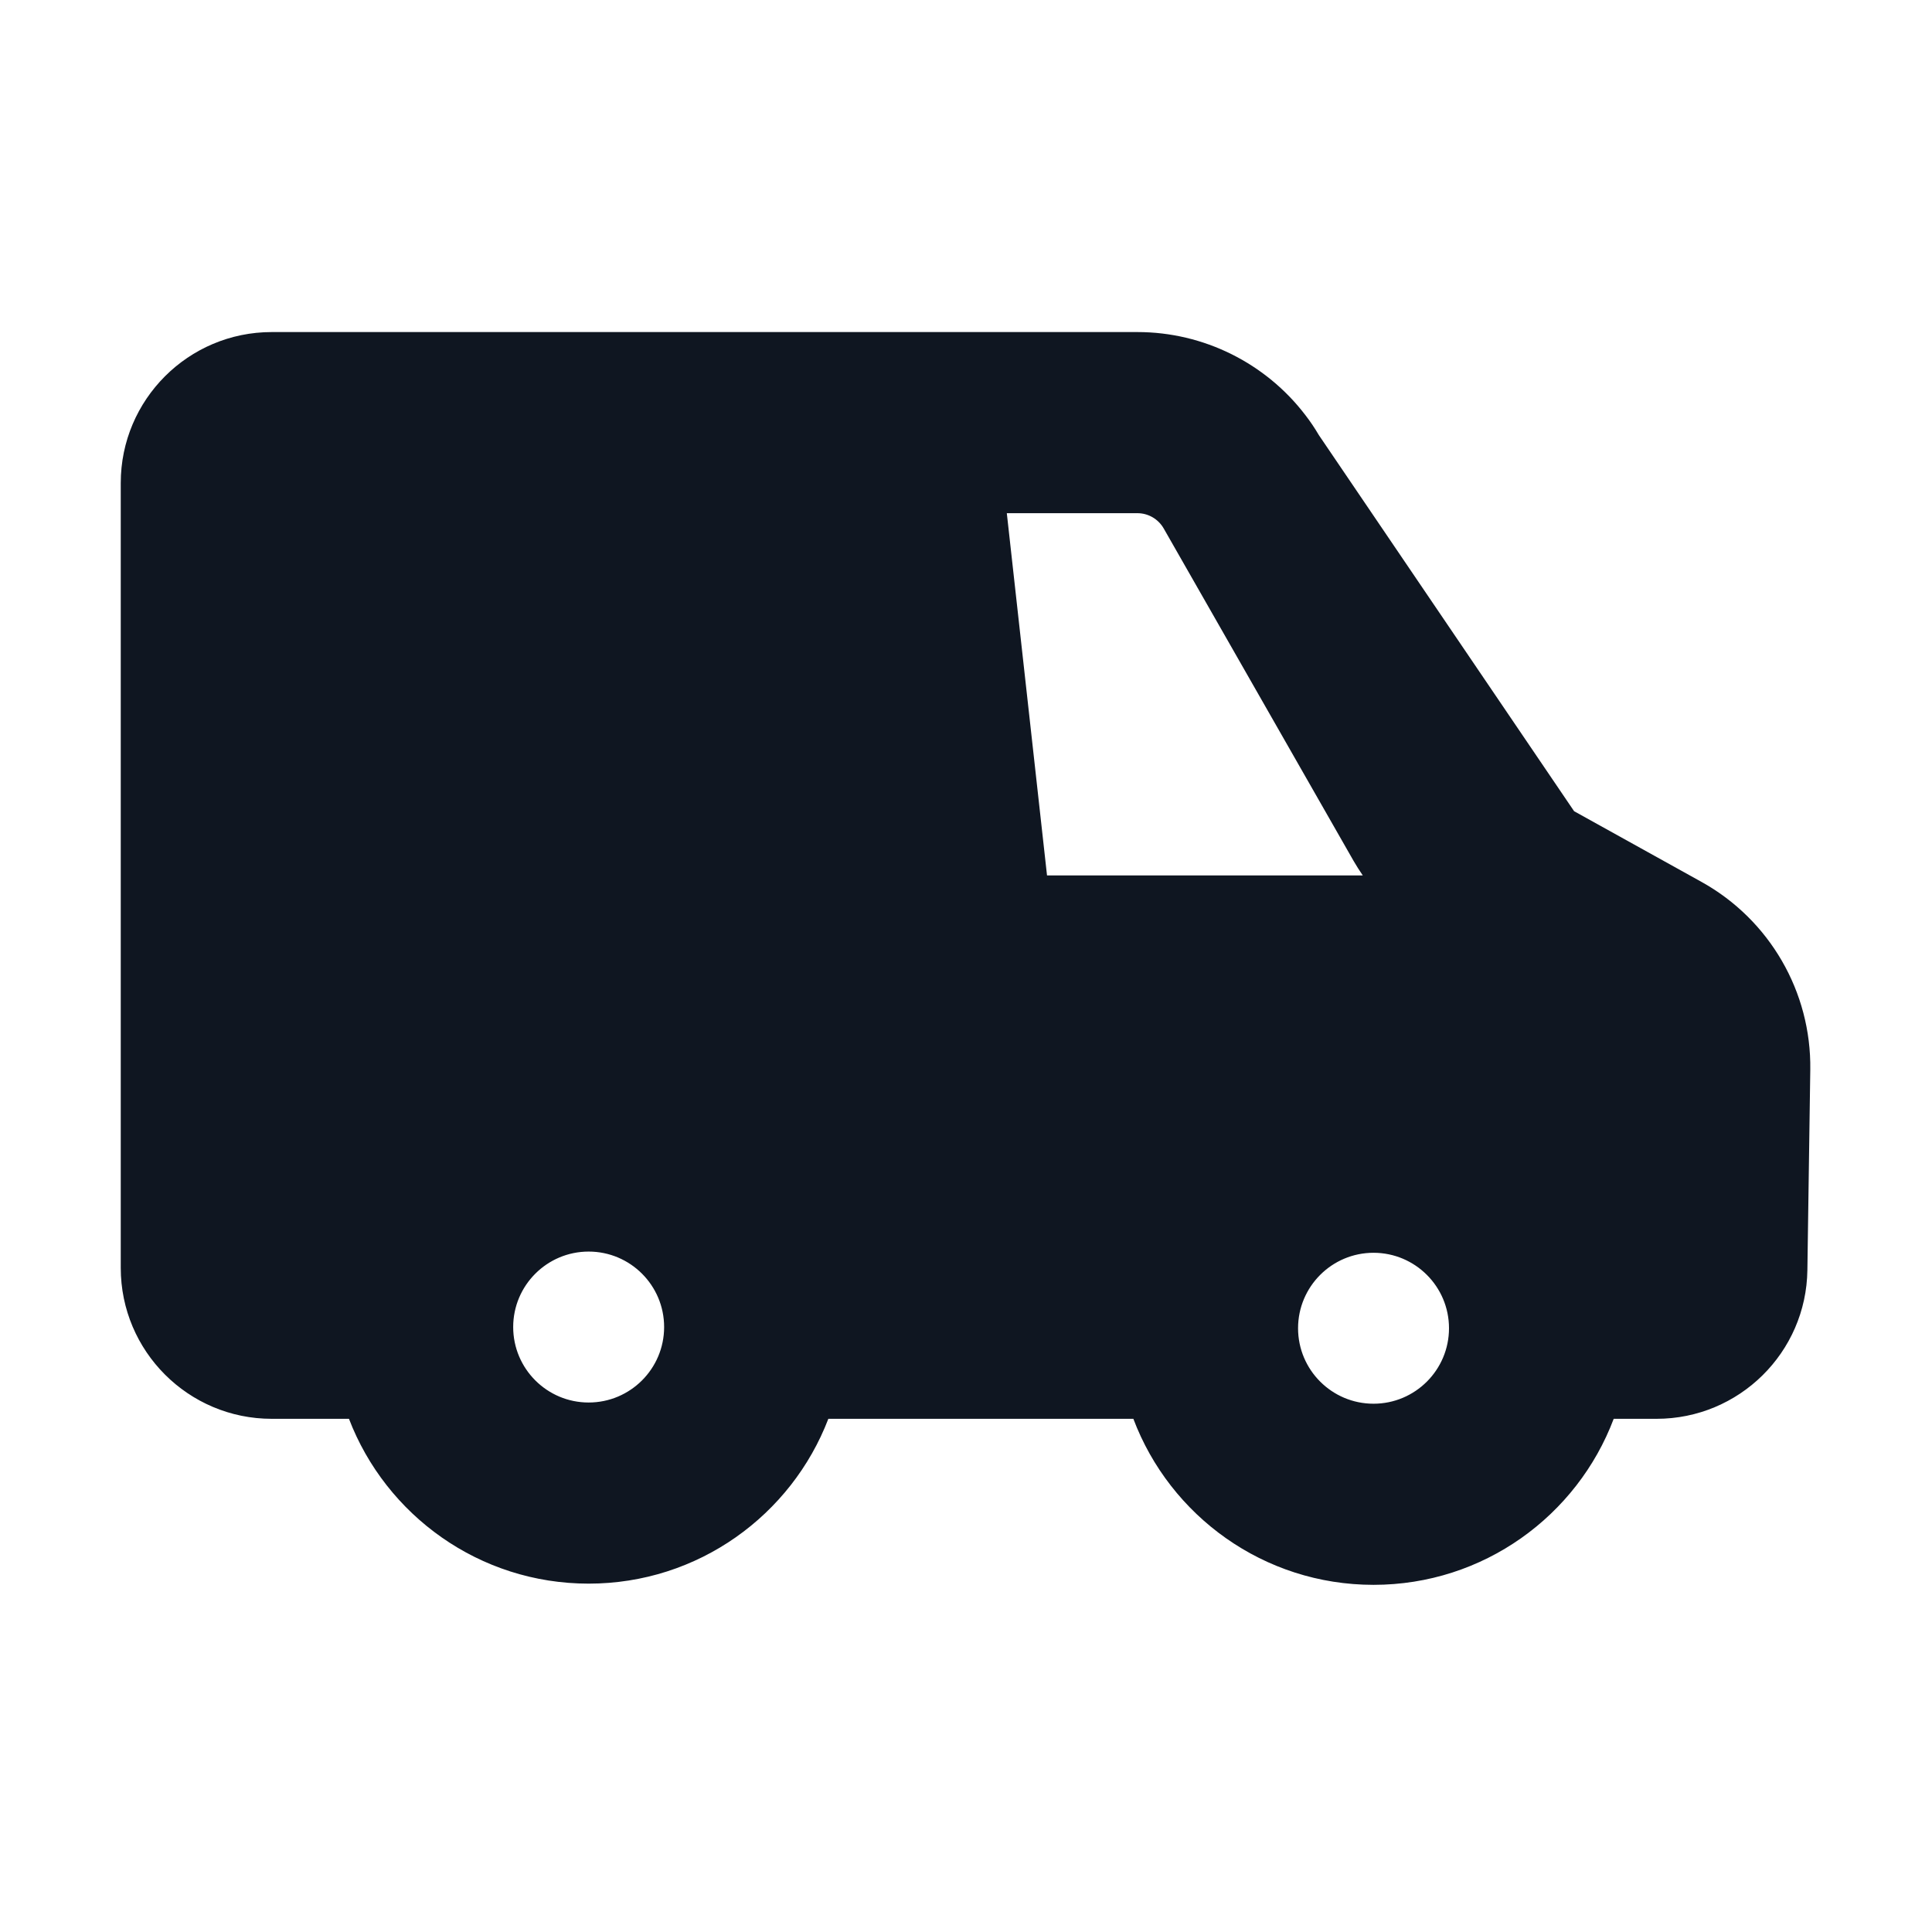 <svg width="16" height="16" viewBox="0 0 16 16" fill="none" xmlns="http://www.w3.org/2000/svg">
<path d="M6.86 11.75H9.386C9.689 12.553 10.465 13.125 11.375 13.125C12.285 13.125 13.061 12.553 13.364 11.75H13.719C14.402 11.75 14.959 11.201 14.968 10.518L14.992 8.858C15.001 8.214 14.655 7.617 14.092 7.304L13.036 6.718L10.922 3.603C10.888 3.545 10.851 3.49 10.81 3.437C10.482 3.008 9.969 2.75 9.42 2.75H2.25C1.56 2.75 1 3.31 1 4V10.5C1 11.19 1.56 11.75 2.25 11.75H2.89C3.196 12.548 3.969 13.115 4.875 13.115C5.781 13.115 6.554 12.548 6.86 11.75ZM8.338 4.25H9.42C9.509 4.25 9.592 4.298 9.637 4.376L11.21 7.13C11.234 7.171 11.259 7.211 11.286 7.25H8.671L8.338 4.25ZM4.25 10.99C4.25 10.645 4.53 10.365 4.875 10.365C5.22 10.365 5.5 10.645 5.5 10.99C5.5 11.335 5.22 11.615 4.875 11.615C4.53 11.615 4.25 11.335 4.25 10.99ZM11.375 10.375C11.72 10.375 12 10.655 12 11C12 11.345 11.72 11.625 11.375 11.625C11.03 11.625 10.75 11.345 10.75 11C10.75 10.655 11.03 10.375 11.375 10.375Z" fill="#0F1621"/>
</svg>
